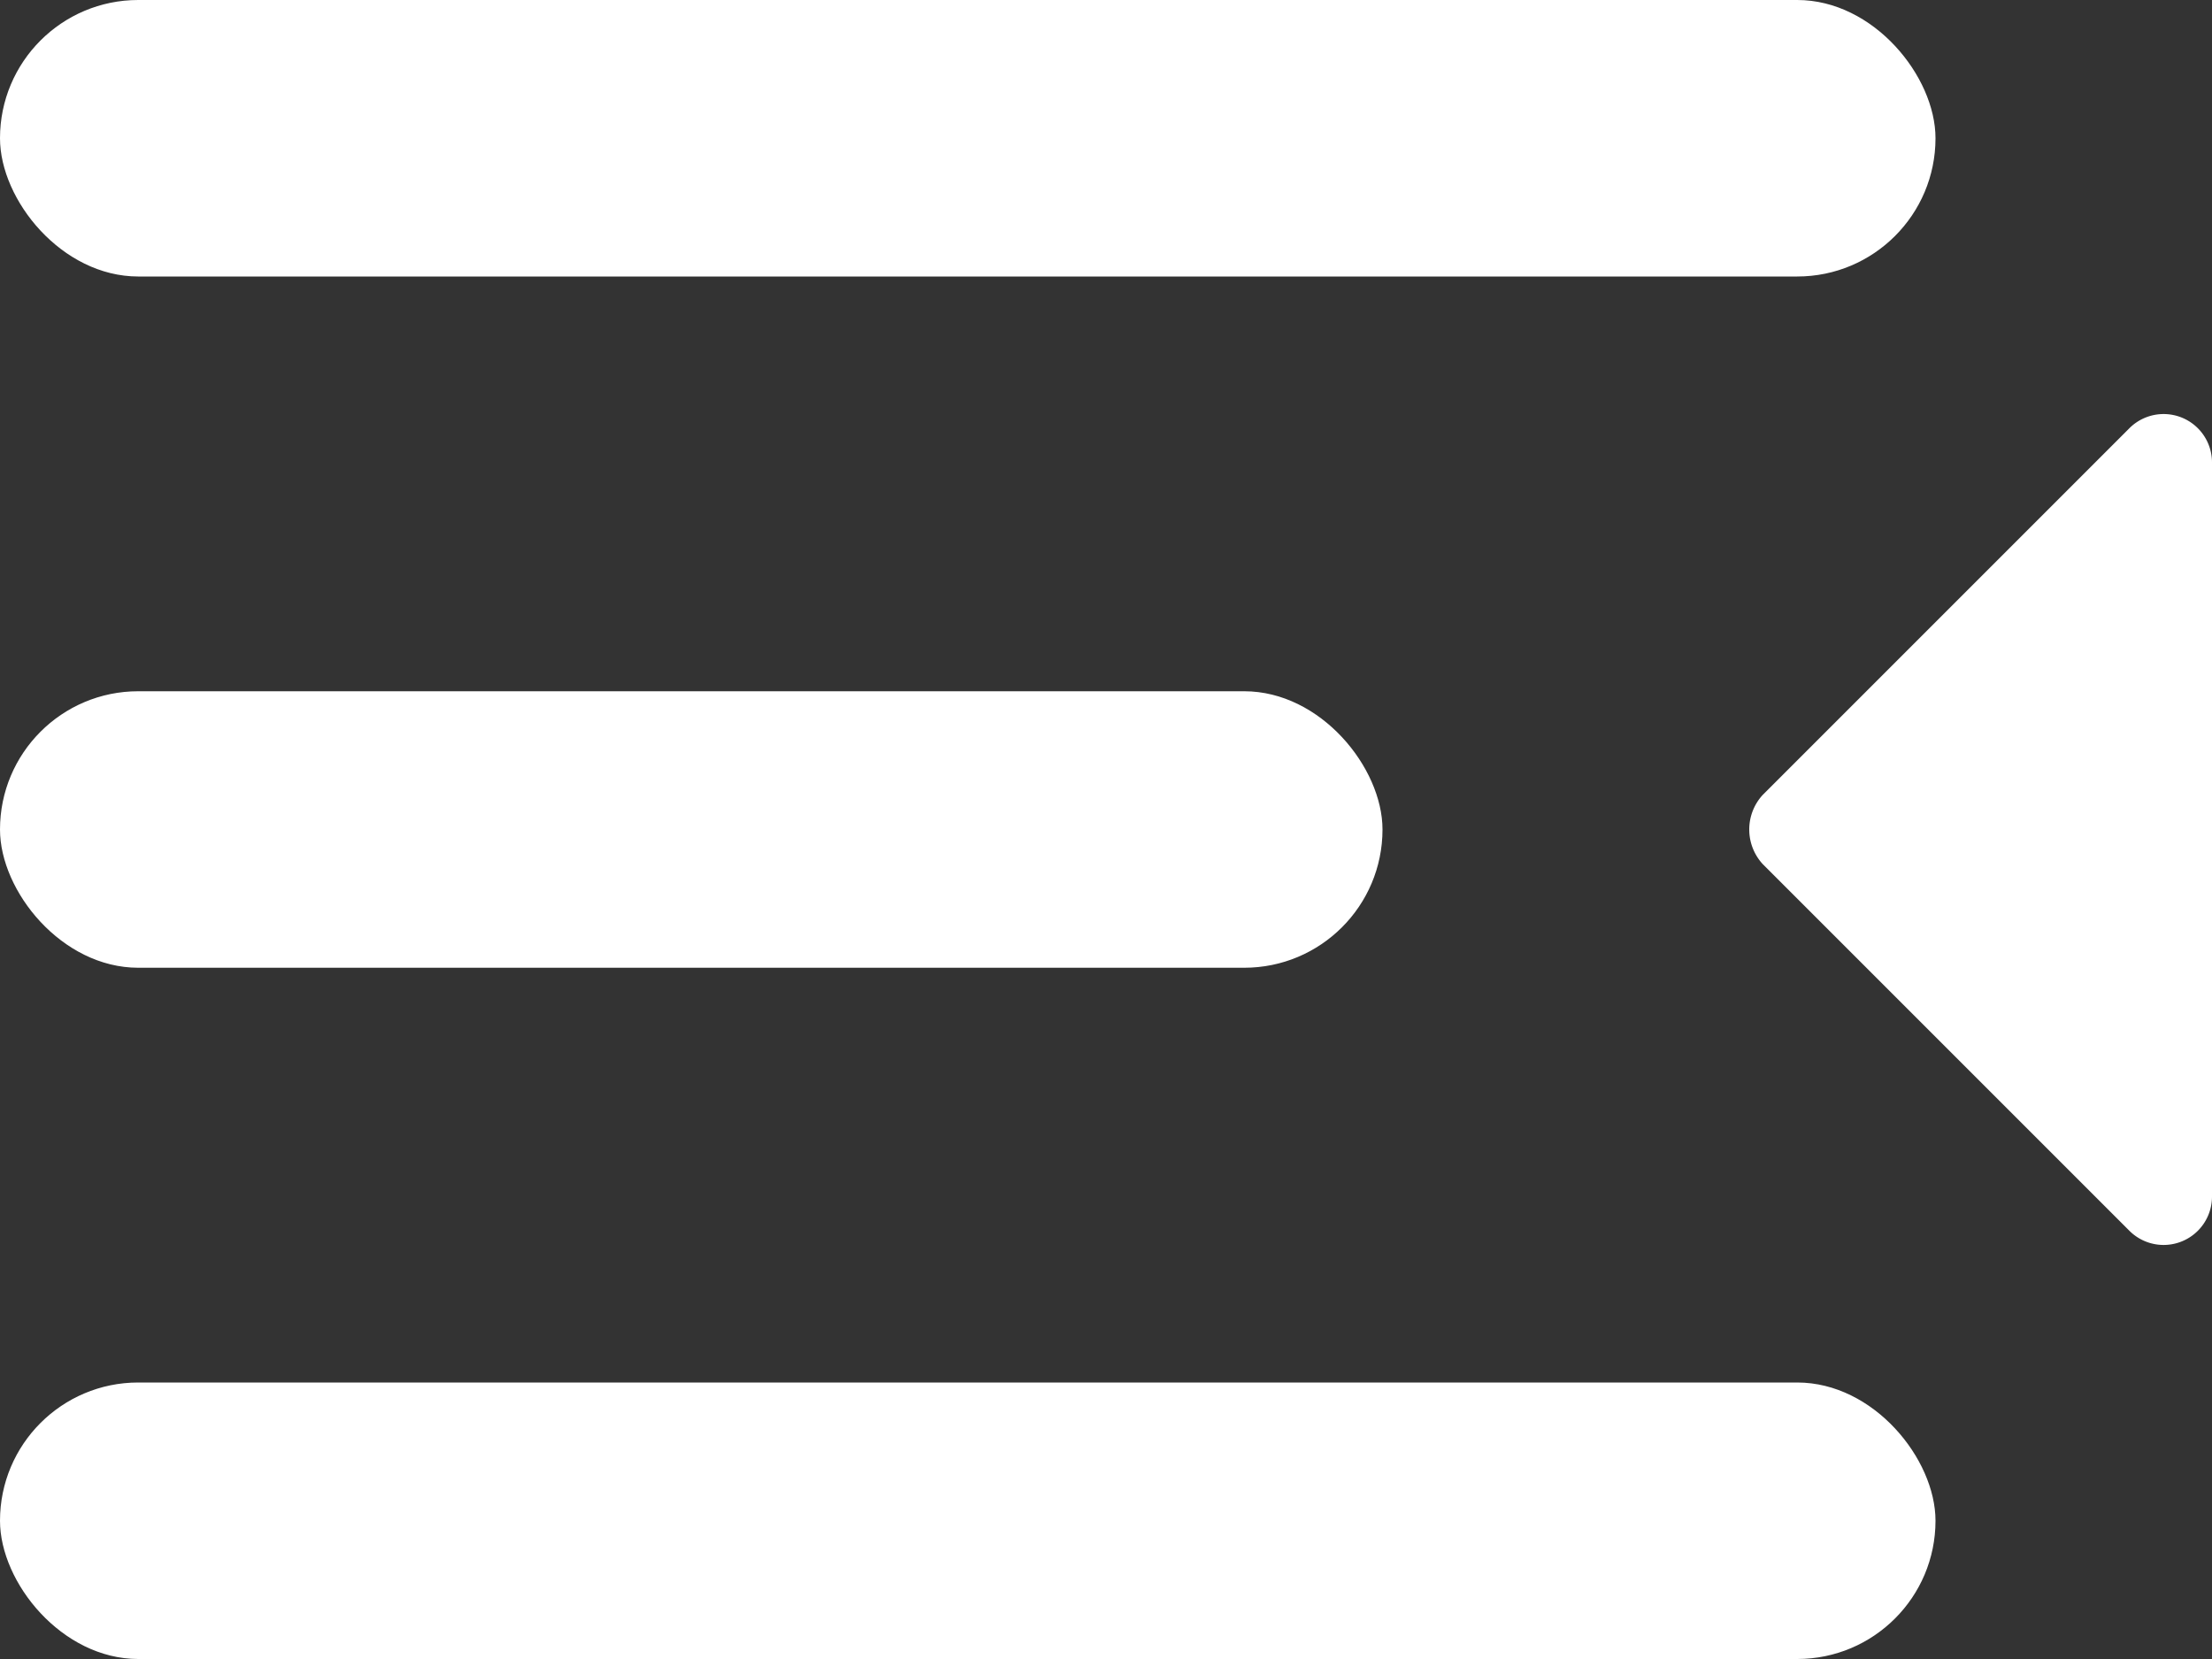<svg xmlns="http://www.w3.org/2000/svg" viewBox="0 0 16 12"><rect x="0" y="0" width="16" height="12" fill="#333333" stroke="none"/><defs><style>.cls-1{fill:#fff;}</style></defs><g id="图层_2" data-name="图层 2"><g id="图层_1-2" data-name="图层 1"><path class="cls-1" d="M15.4,8.9,12.75,6.25a.37.37,0,0,1,0-.5L15.4,3.1a.35.35,0,0,1,.6.25v5.3A.35.35,0,0,1,15.4,8.9Z"/><rect class="cls-1" y="5" width="10" height="2" rx="1"/><rect class="cls-1" width="14" height="2" rx="1"/><rect class="cls-1" y="10" width="14" height="2" rx="1"/></g></g></svg>